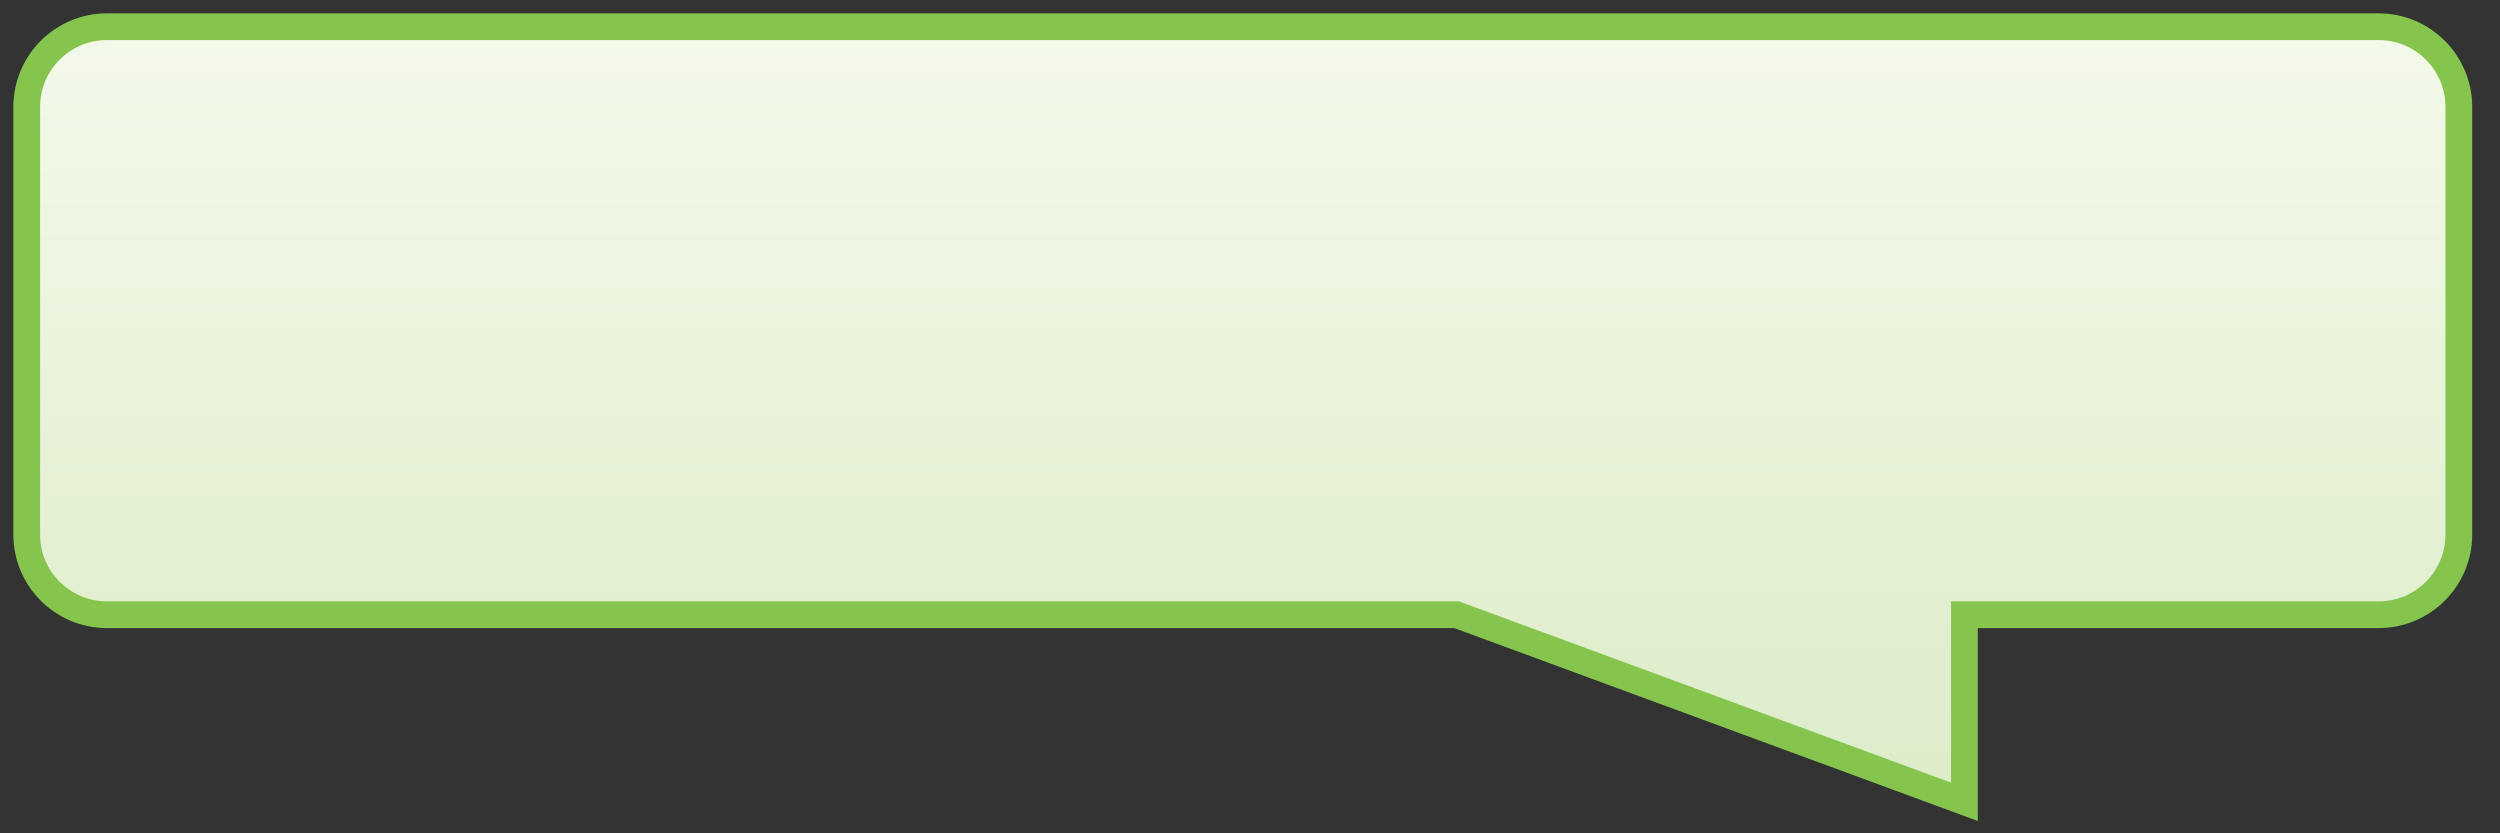 <?xml version="1.0" encoding="utf-8"?>
<!-- Generator: Adobe Illustrator 15.1.0, SVG Export Plug-In . SVG Version: 6.00 Build 0)  -->
<!DOCTYPE svg PUBLIC "-//W3C//DTD SVG 1.1//EN" "http://www.w3.org/Graphics/SVG/1.1/DTD/svg11.dtd">
<svg version="1.1" id="Layer_1" xmlns="http://www.w3.org/2000/svg" xmlns:xlink="http://www.w3.org/1999/xlink" x="0px" y="0px"
	 width="93.54px" height="31.18px" viewBox="0 0 93.54 31.18" enable-background="new 0 0 93.54 31.18" xml:space="preserve">
<rect x="0" y="0" width="93.54" height="31.18" fill="#333333" stroke="none"/>
<linearGradient id="SVGID_1_" gradientUnits="userSpaceOnUse" x1="46.501" y1="30" x2="46.501" y2="1">
	<stop  offset="0" style="stop-color:#DCECC8"/>
	<stop  offset="1" style="stop-color:#F4F9EA"/>
</linearGradient>
<path fill-rule="evenodd" clip-rule="evenodd" fill="url(#SVGID_1_)" stroke="#86C54D" stroke-miterlimit="10" d="M4,1h85
	c1.656,0,3,1.343,3,3v16c0,1.656-1.344,3-3,3h-15.5v7l-19-7H4c-1.657,0-3-1.344-3-3V4C1,2.343,2.344,1,4,1z"/>
</svg>
